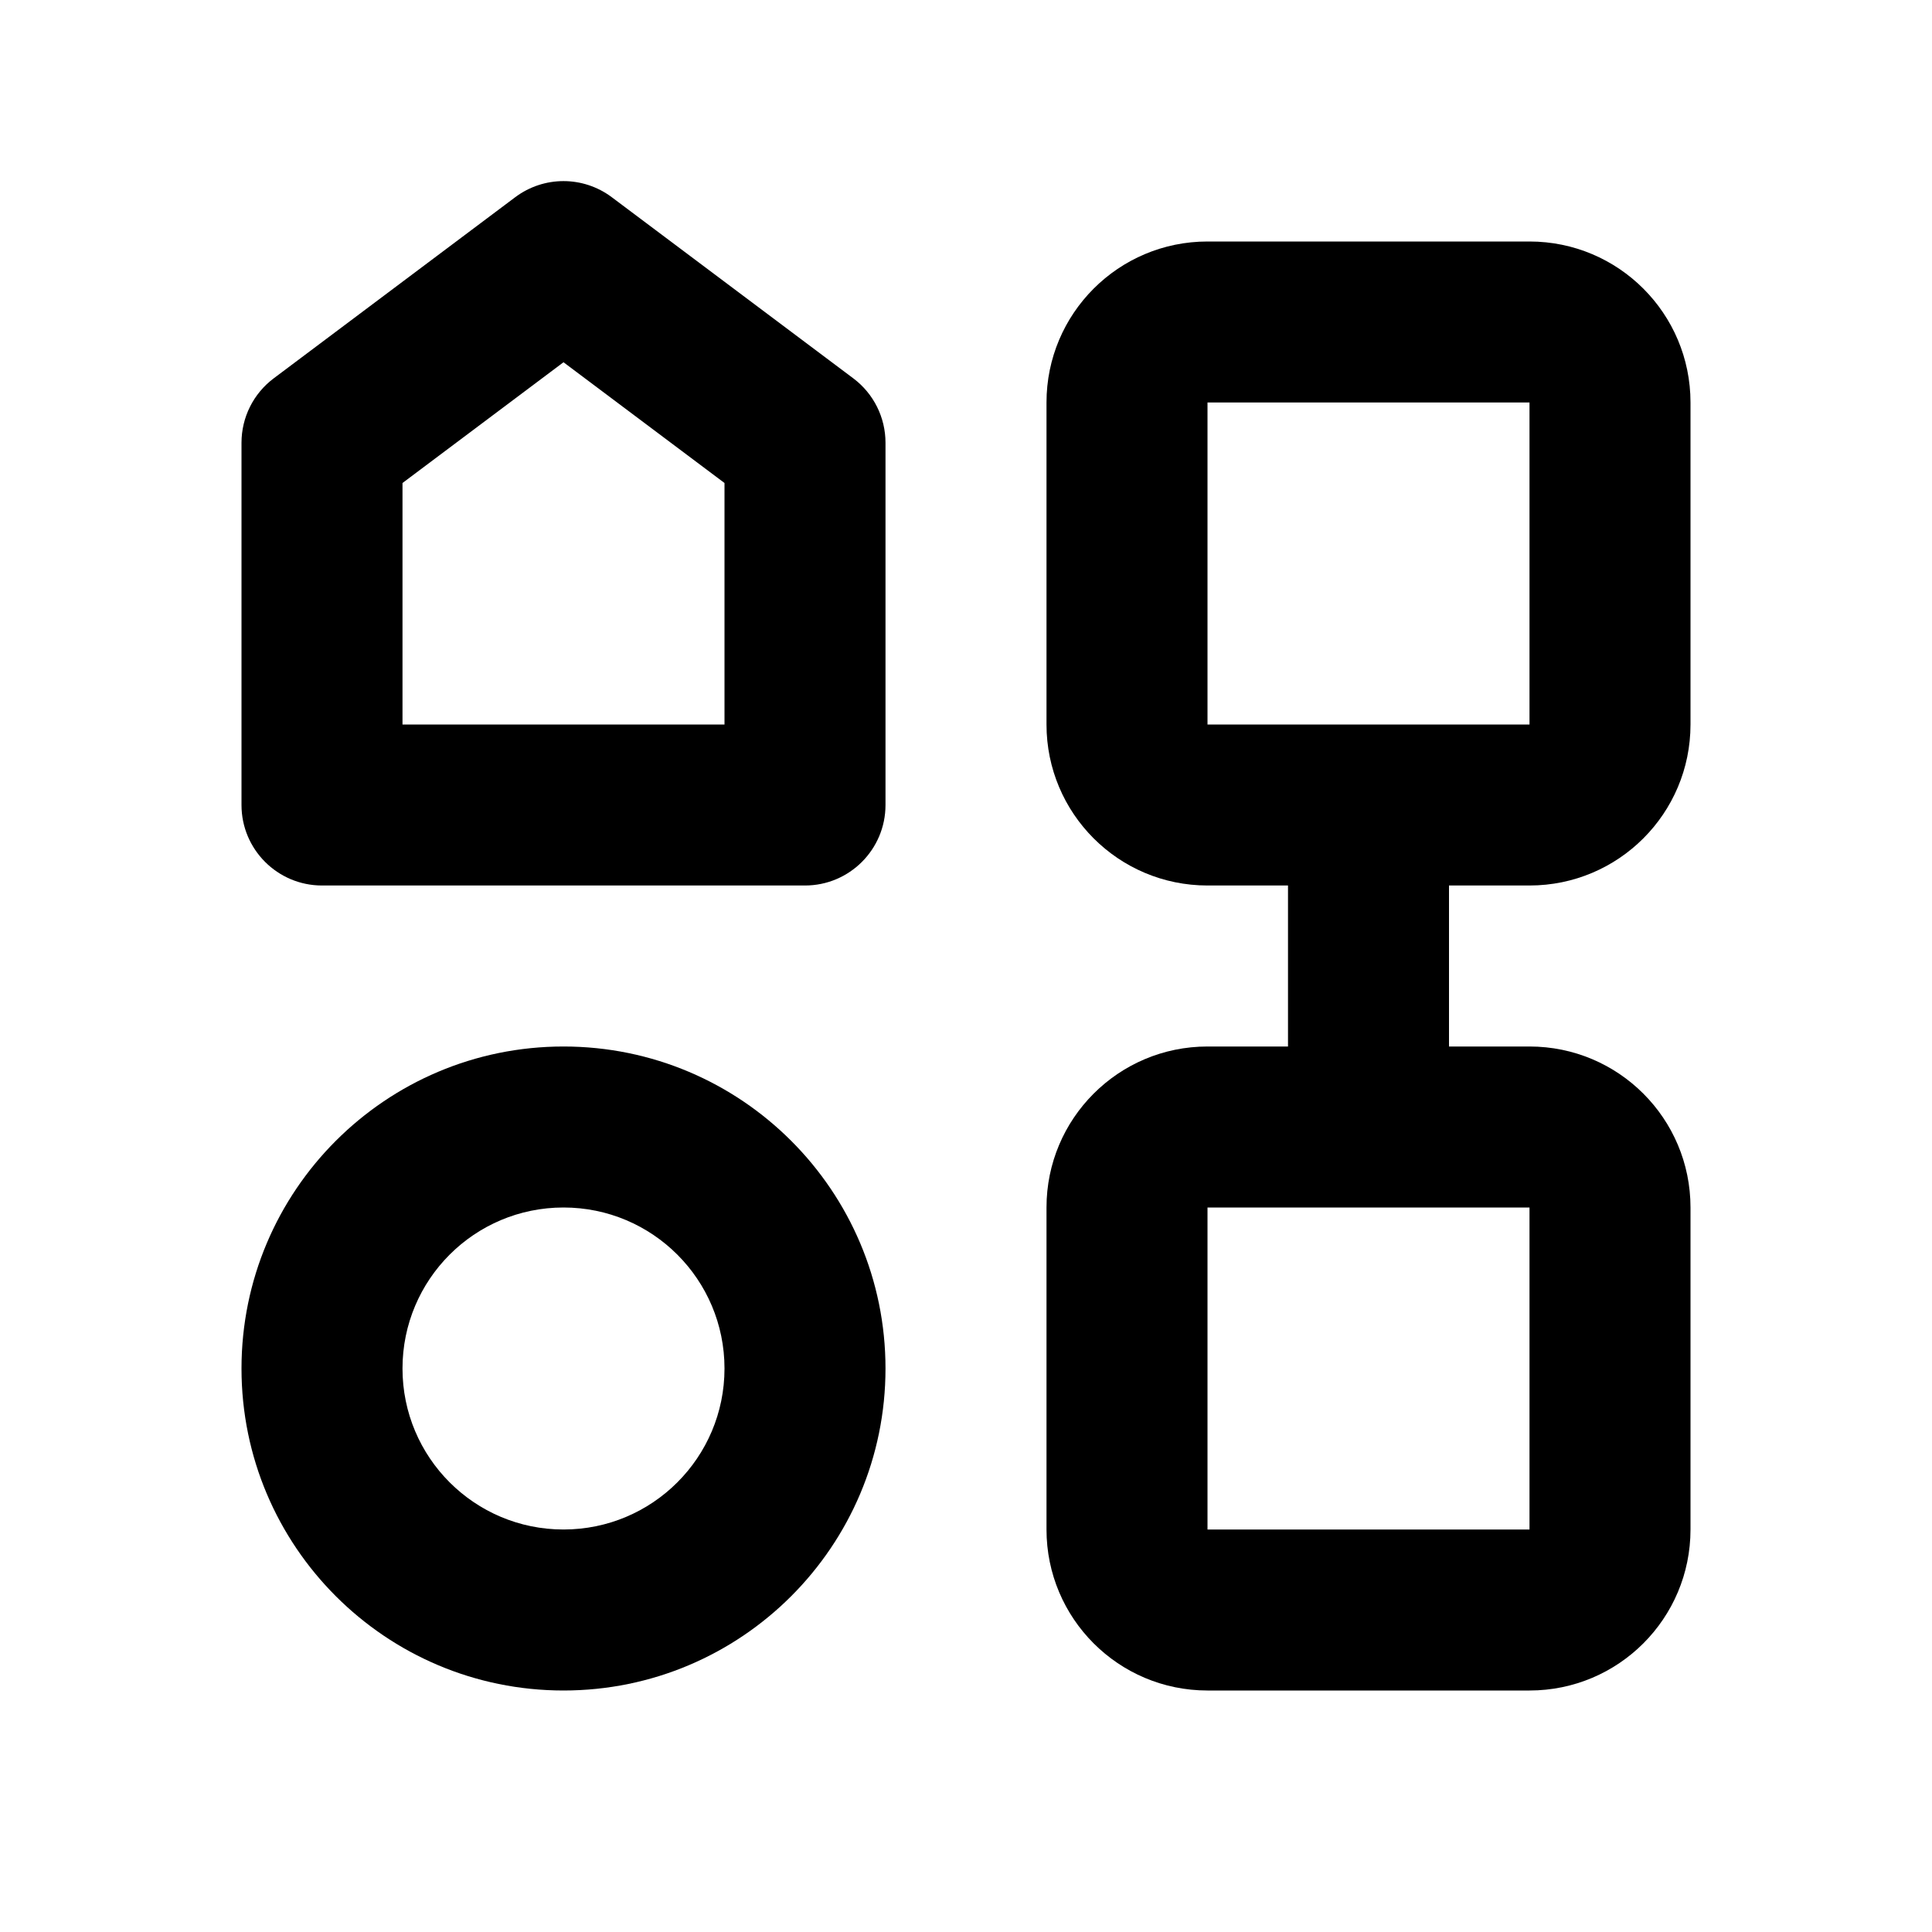 <svg width="24" height="24" viewBox="0 0 24 24" fill="none" xmlns="http://www.w3.org/2000/svg">
<path fill-rule="evenodd" clip-rule="evenodd" d="M3 5.5C3 5.185 3.148 4.889 3.4 4.7L6.4 2.45C6.756 2.183 7.244 2.183 7.6 2.45L10.6 4.7C10.852 4.889 11 5.185 11 5.5V10C11 10.552 10.552 11 10 11H4C3.448 11 3 10.552 3 10V5.5ZM7 4.5L9 6V9H5V6L7 4.5Z" fill="black"/>
<path fill-rule="evenodd" clip-rule="evenodd" d="M11 17C11 19.209 9.209 21 7 21C4.791 21 3 19.209 3 17C3 14.791 4.791 13 7 13C9.209 13 11 14.791 11 17ZM9 17C9 18.105 8.105 19 7 19C5.895 19 5 18.105 5 17C5 15.895 5.895 15 7 15C8.105 15 9 15.895 9 17Z" fill="black"/>
<path fill-rule="evenodd" clip-rule="evenodd" d="M18 11H19C20.105 11 21 10.105 21 9V5C21 3.895 20.105 3 19 3H15C13.895 3 13 3.895 13 5V9C13 10.105 13.895 11 15 11H16V13H15C13.895 13 13 13.895 13 15V19C13 20.105 13.895 21 15 21H19C20.105 21 21 20.105 21 19V15C21 13.895 20.105 13 19 13H18V11ZM19 5H15V9H19V5ZM15 15V19H19V15H15Z" fill="black"/>
</svg>
